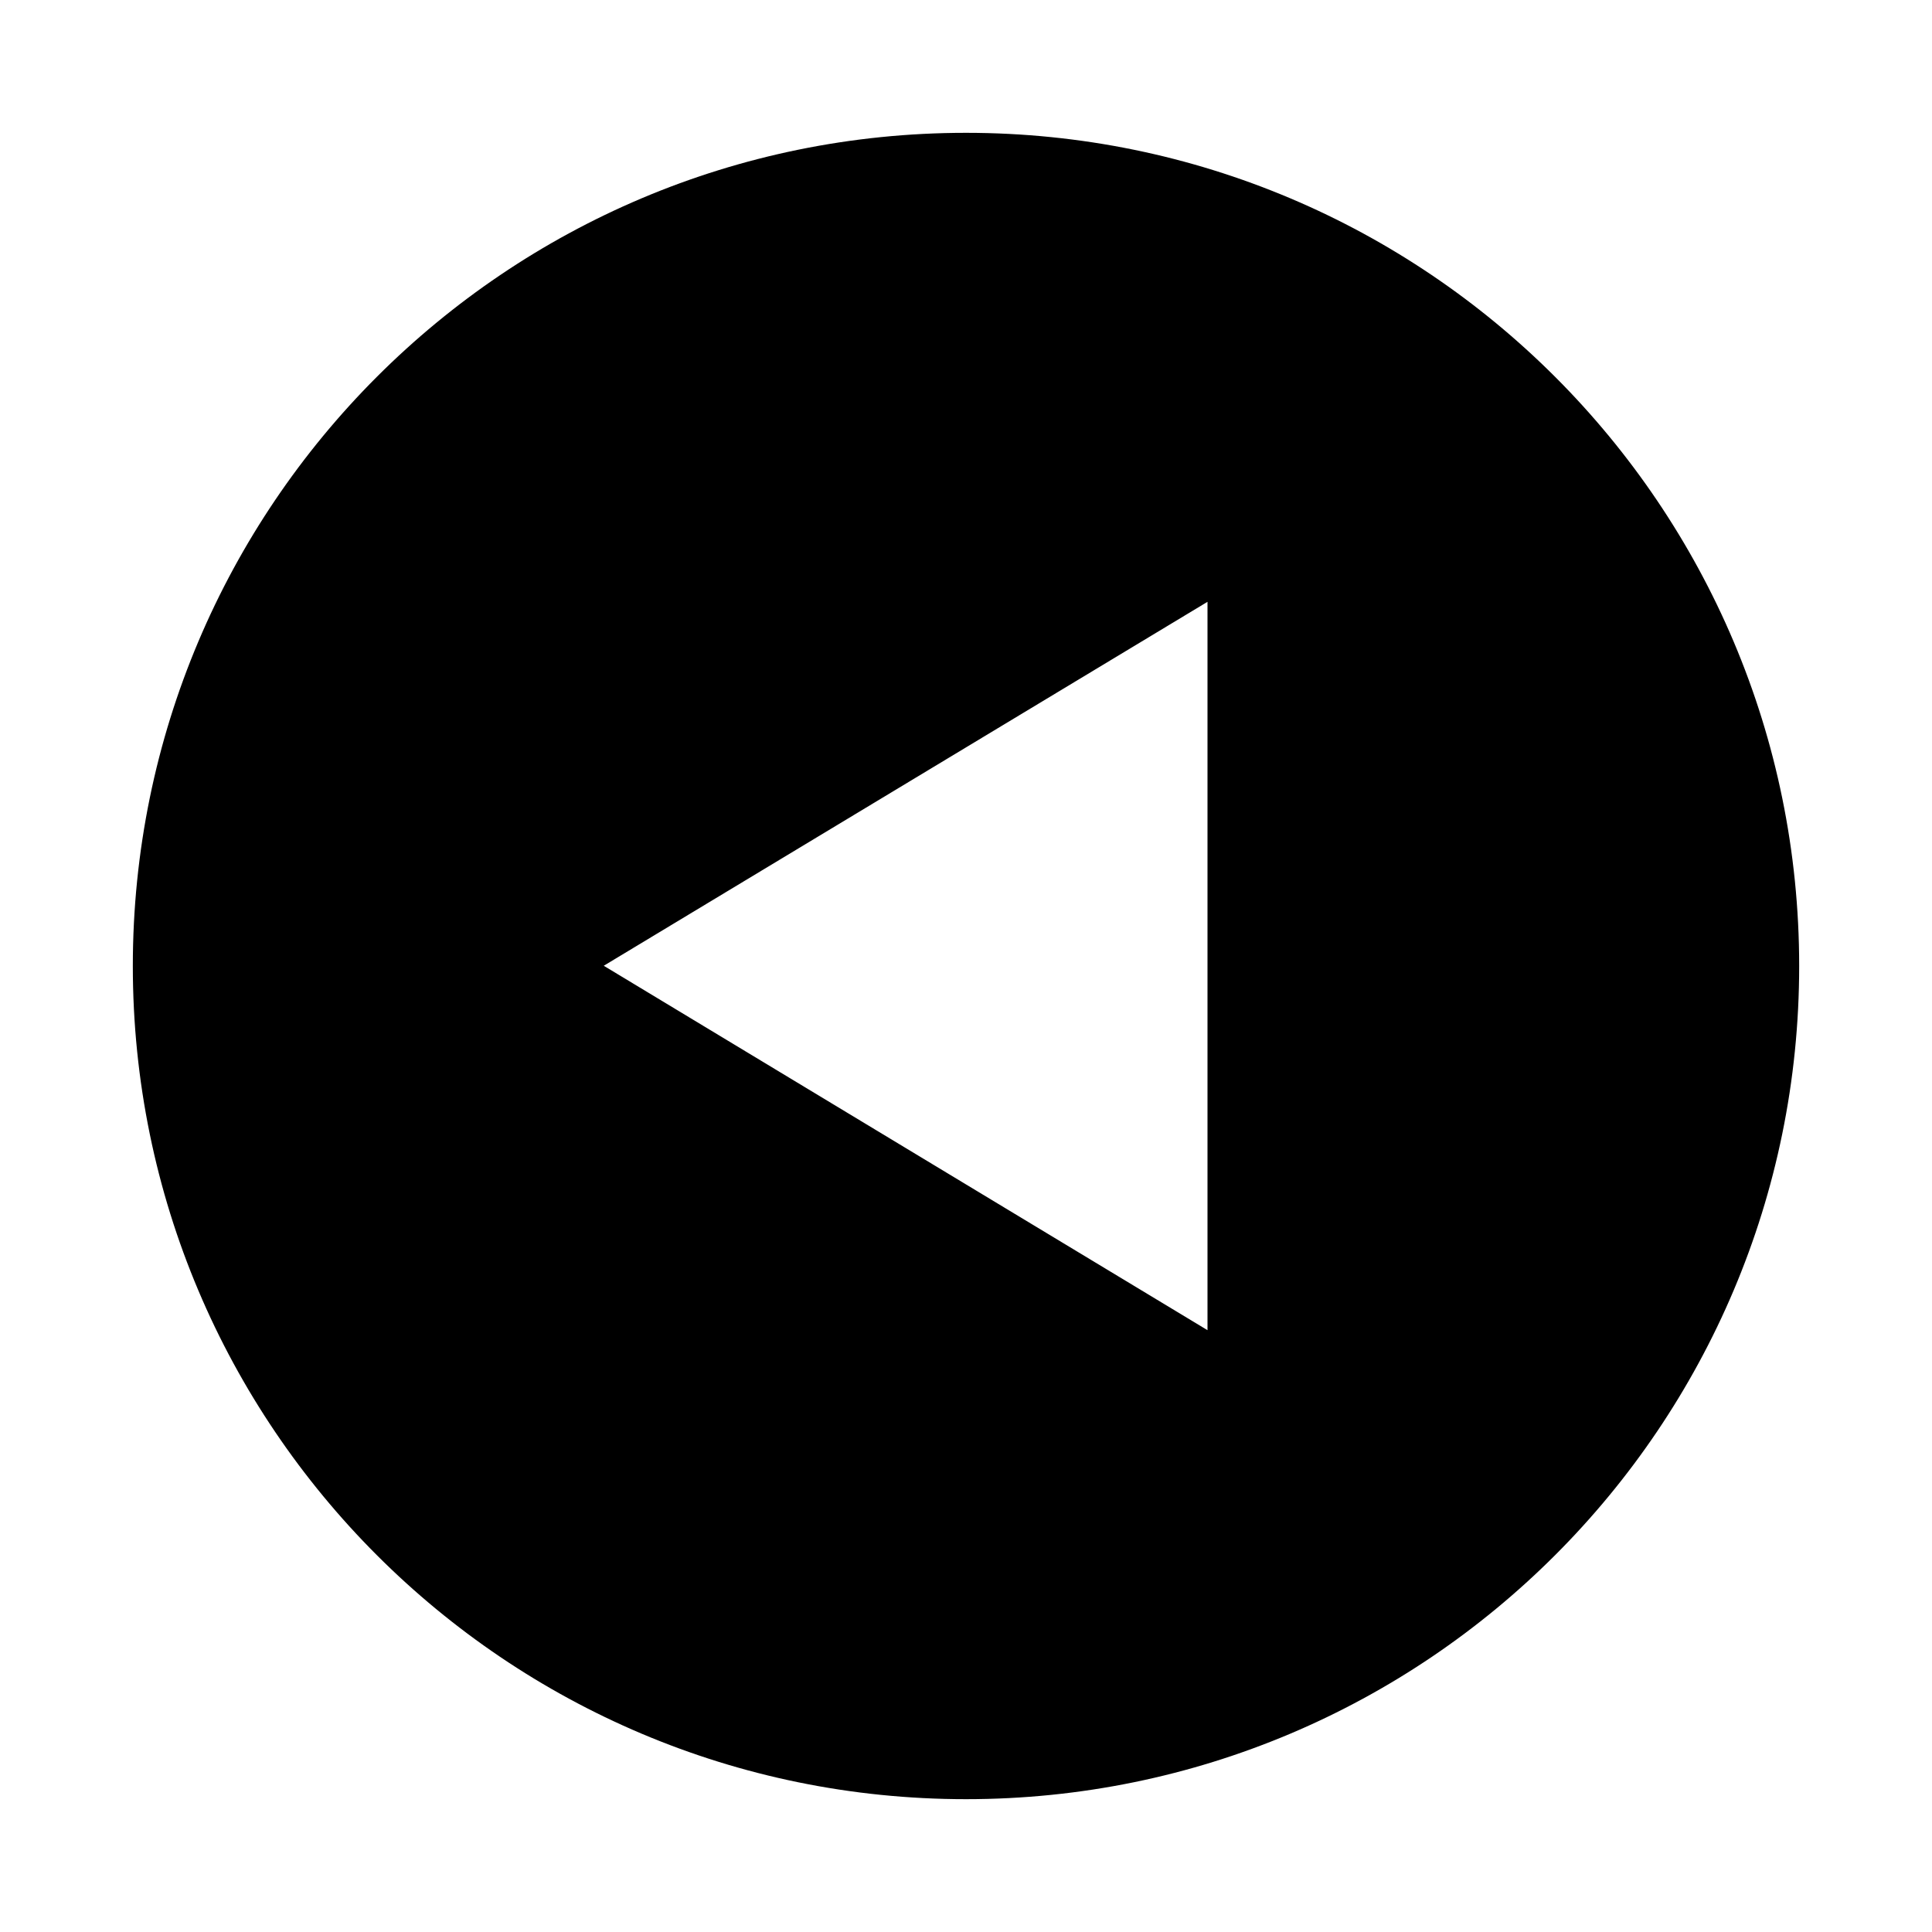 <?xml version="1.0" encoding="utf-8"?>
<!-- Generator: Adobe Illustrator 16.0.4, SVG Export Plug-In . SVG Version: 6.00 Build 0)  -->
<!DOCTYPE svg PUBLIC "-//W3C//DTD SVG 1.1//EN" "http://www.w3.org/Graphics/SVG/1.1/DTD/svg11.dtd">
<svg version="1.1" id="artwork" xmlns="http://www.w3.org/2000/svg" xmlns:xlink="http://www.w3.org/1999/xlink" x="0px" y="0px"
	 width="16px" height="16px" viewBox="0 0 16 16" enable-background="new 0 0 16 16" xml:space="preserve">
<g>
	<path d="M1.1,8c0,3.811,3.089,6.9,6.9,6.9c3.811,0,6.9-3.09,6.9-6.9S11.811,1.1,8,1.1C4.189,1.1,1.1,4.189,1.1,8z
		 M10,11.016L5,7.998l5-3.014V11.016z"/>
</g>
</svg>
